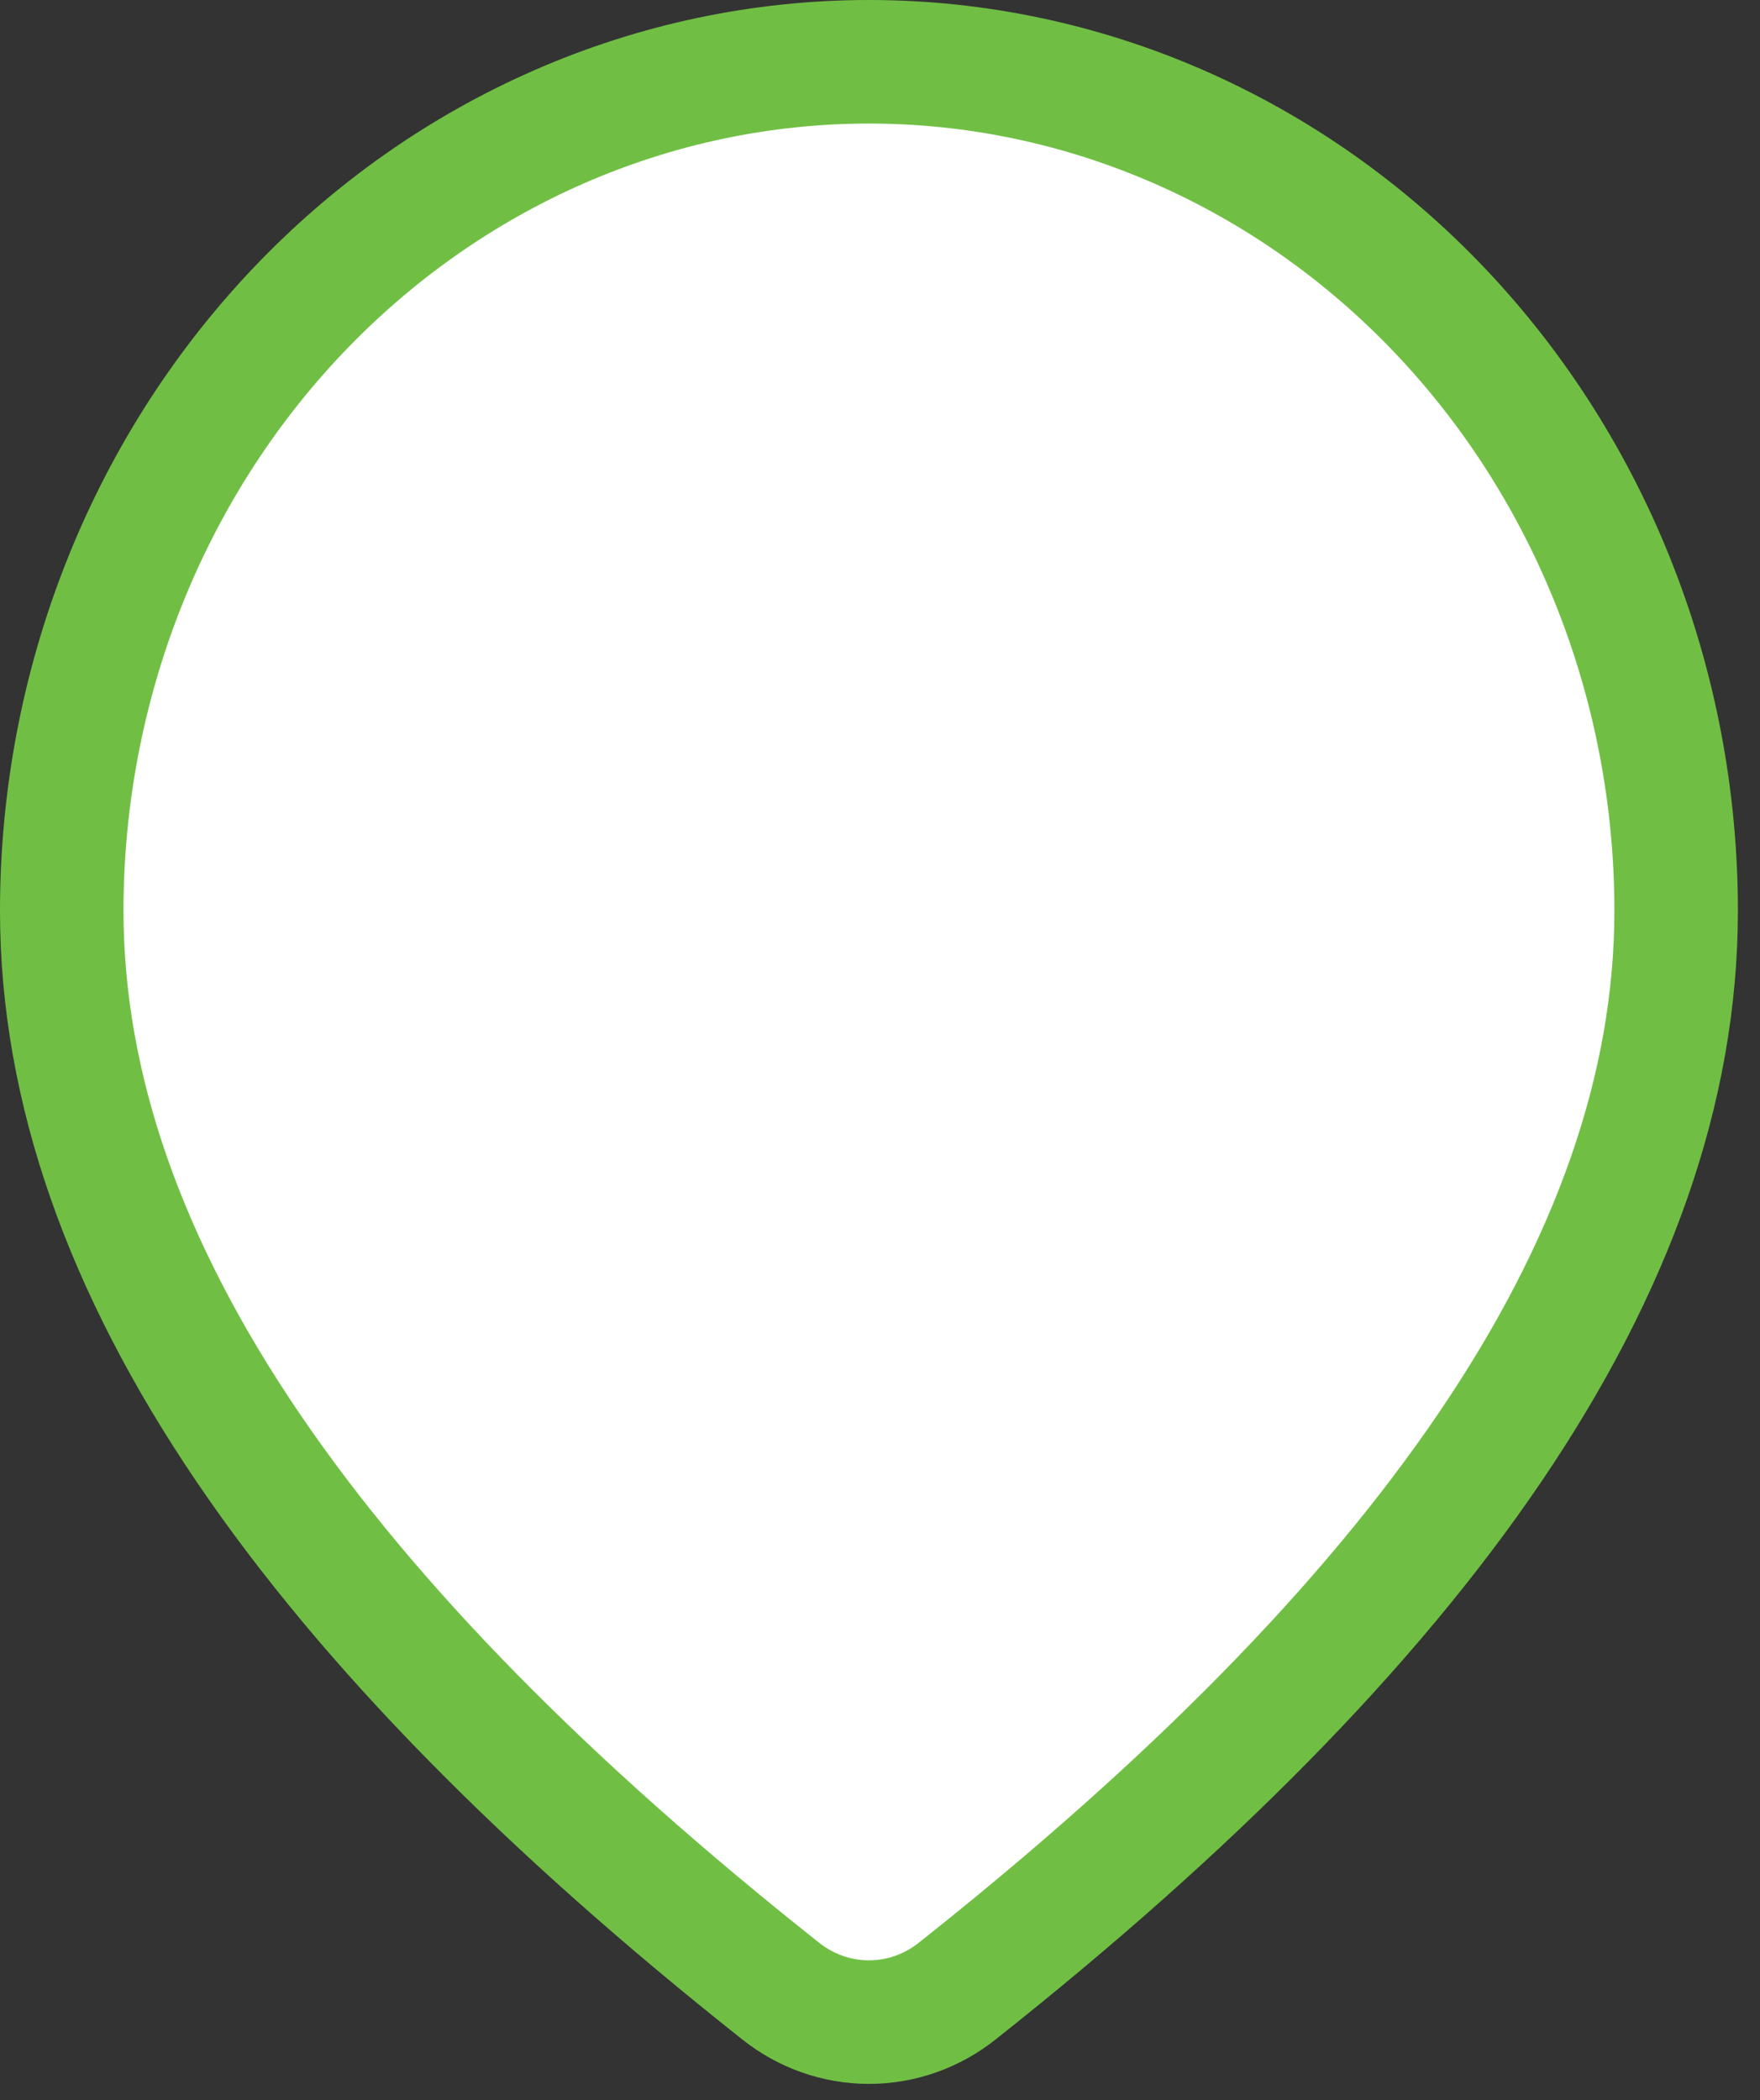 <svg width="57" height="68" viewBox="0 0 57 68" fill="none" xmlns="http://www.w3.org/2000/svg">
<rect x="0" y="0" width="57" height="68" fill="#333333" stroke="none"/>
<path d="M46.665 10.089C41.772 4.924 35.111 2 28.142 2C21.173 2 14.512 4.924 9.619 10.089C4.729 15.251 2 22.23 2 29.486C2 41.013 10.284 52.588 25.291 64.469C26.101 65.111 27.101 65.468 28.142 65.468C29.183 65.468 30.183 65.111 30.993 64.469C46 52.588 54.284 41.013 54.284 29.486C54.284 22.23 51.555 15.251 46.665 10.089Z" fill="white" stroke="#70BF44" stroke-width="4"/>
</svg>
